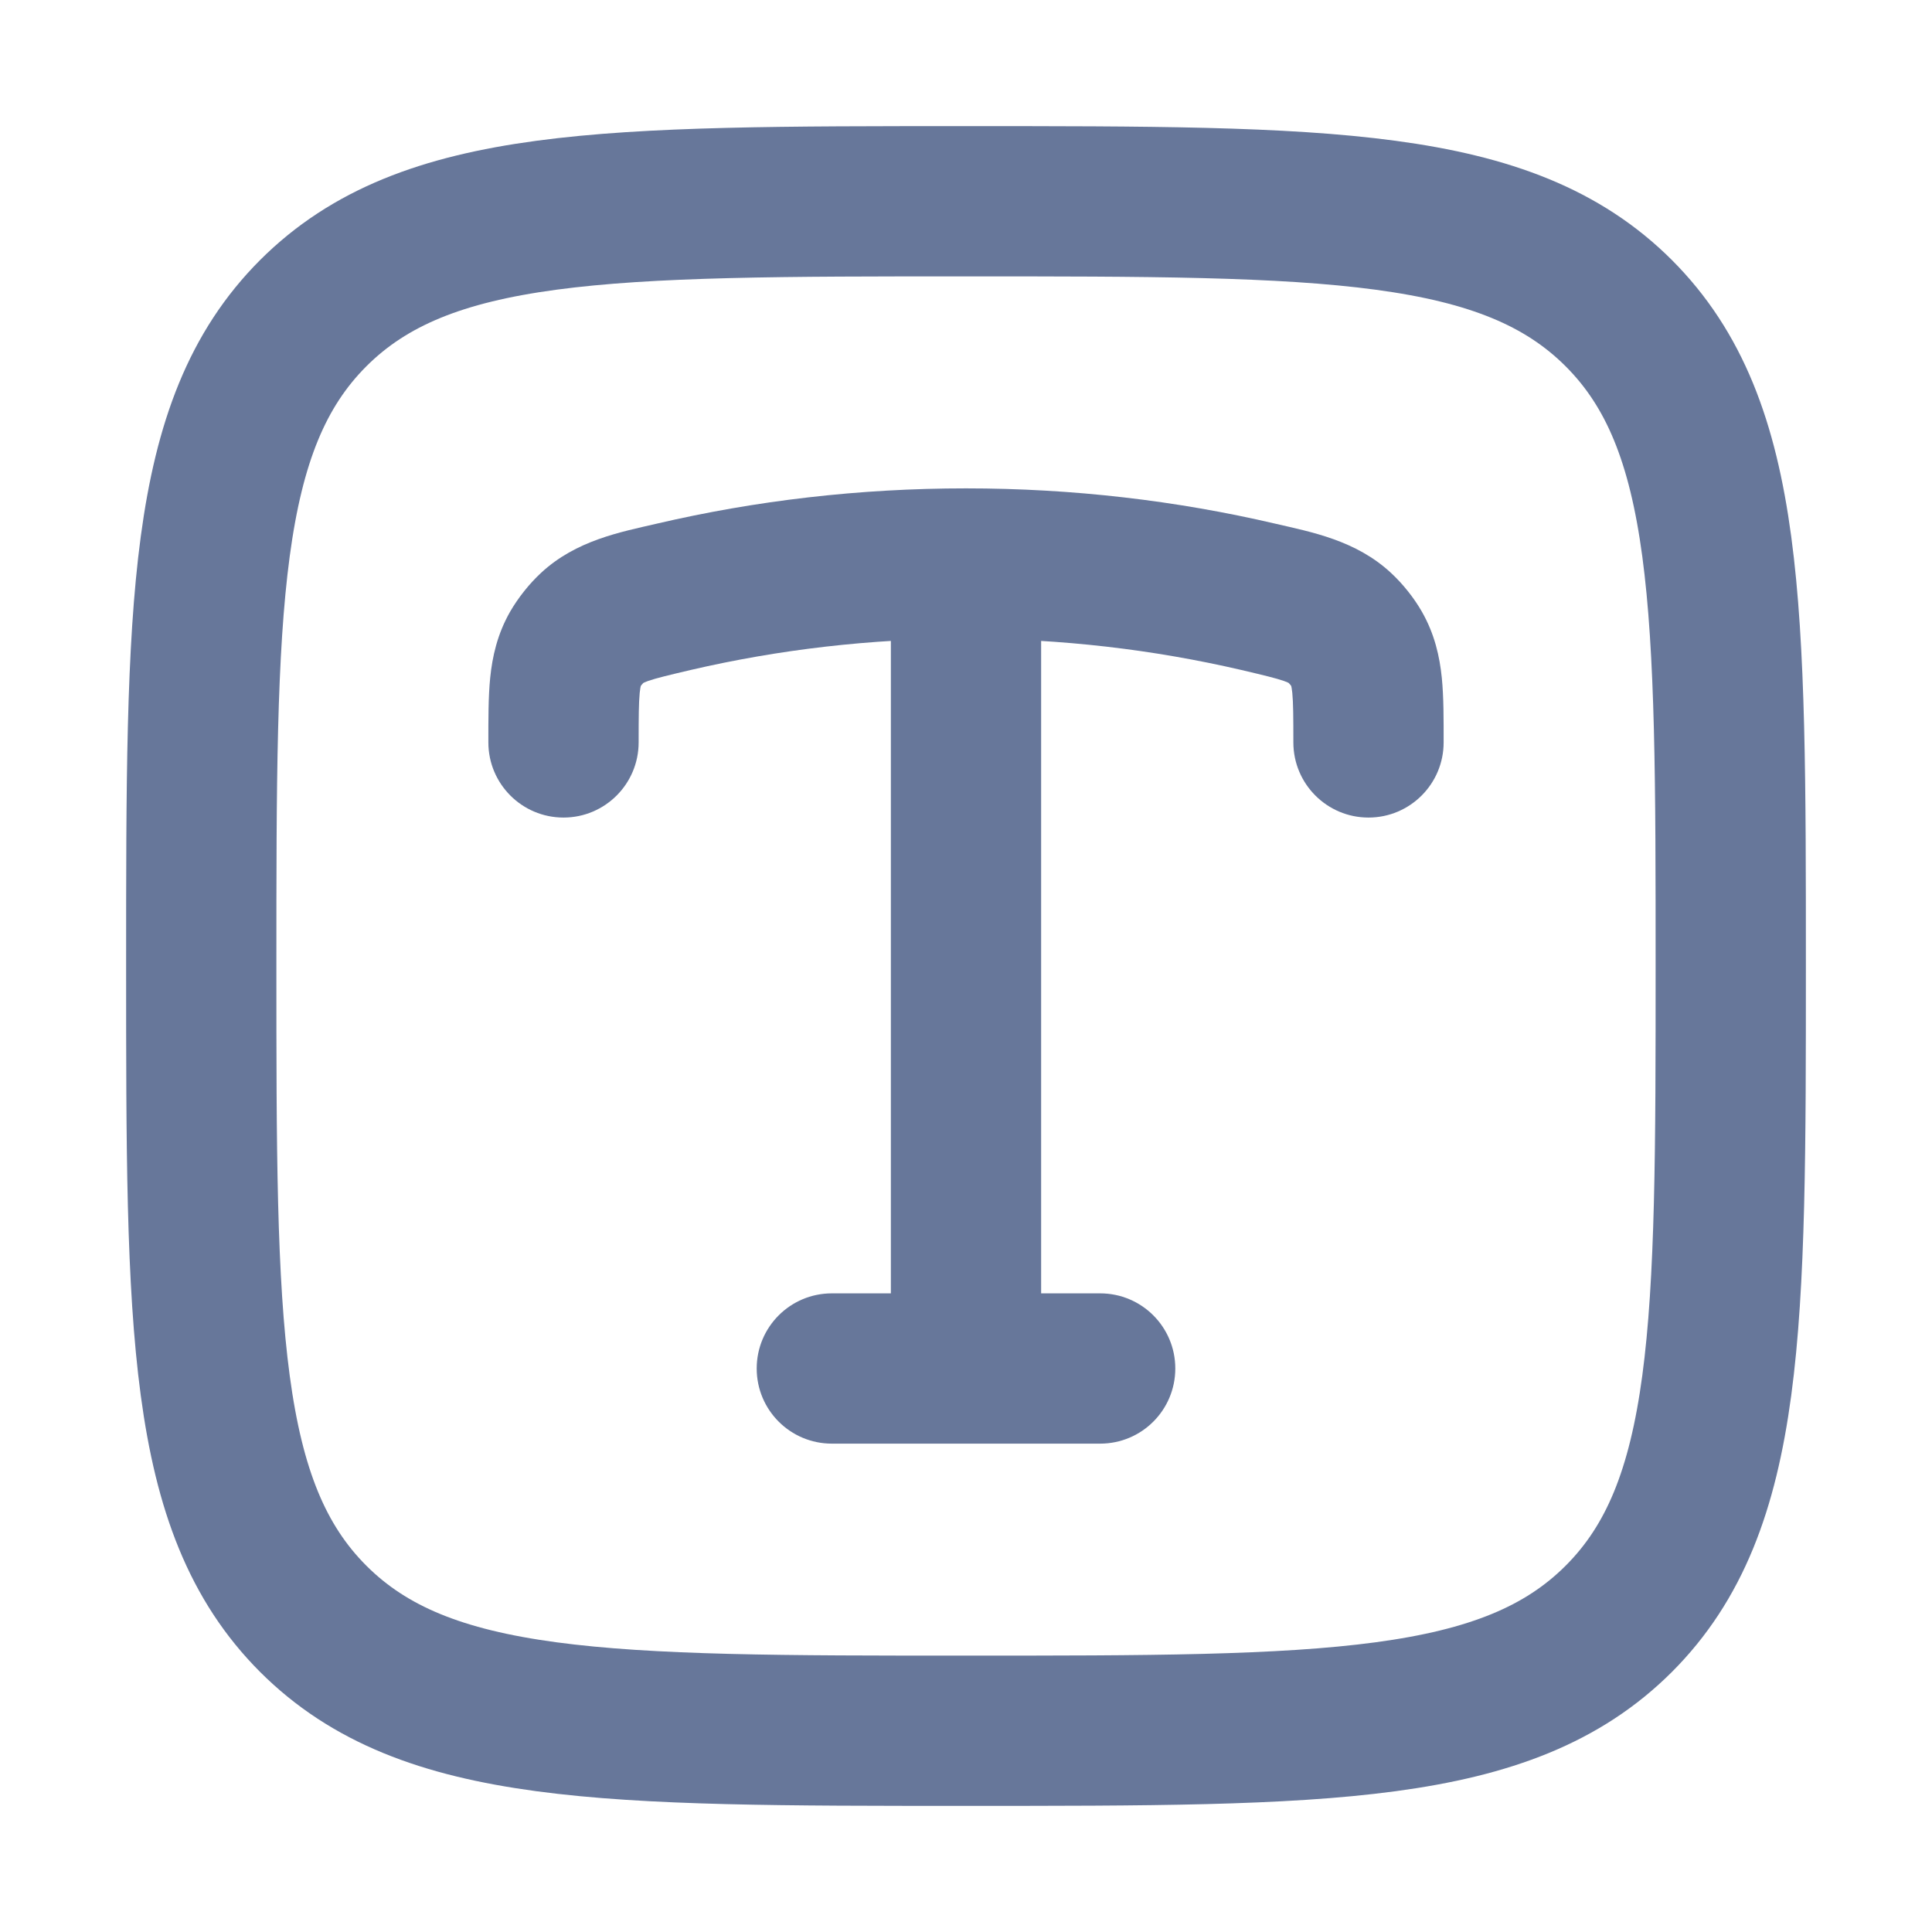 <svg width="18" height="18" viewBox="0 0 18 18" fill="none" xmlns="http://www.w3.org/2000/svg">
<g id="text-square">
<g id="elements">
<path id="Rectangle 2191" d="M1.875 9C1.875 5.641 1.875 3.962 2.918 2.918C3.962 1.875 5.641 1.875 9 1.875C12.359 1.875 14.038 1.875 15.082 2.918C16.125 3.962 16.125 5.641 16.125 9C16.125 12.359 16.125 14.038 15.082 15.082C14.038 16.125 12.359 16.125 9 16.125C5.641 16.125 3.962 16.125 2.918 15.082C1.875 14.038 1.875 12.359 1.875 9Z" stroke="#67779A" stroke-width="1.4"/>
<path id="Vector" d="M11.723 5.56L11.882 4.879V4.879L11.723 5.56ZM6.277 5.56L6.435 6.242L6.277 5.56ZM5.516 5.85L5.993 6.363H5.993L5.516 5.85ZM4.55 6.917C4.55 7.303 4.863 7.617 5.25 7.617C5.637 7.617 5.95 7.303 5.95 6.917H4.55ZM5.36 6.047L4.752 5.7L4.752 5.7L5.36 6.047ZM12.484 5.85L12.96 5.338L12.96 5.338L12.484 5.85ZM12.05 6.917C12.05 7.303 12.363 7.617 12.75 7.617C13.137 7.617 13.45 7.303 13.45 6.917H12.05ZM12.64 6.047L12.032 6.395L12.032 6.395L12.64 6.047ZM8.3 12.75C8.3 13.137 8.613 13.45 9 13.45C9.387 13.45 9.7 13.137 9.7 12.75H8.3ZM10.25 13.45C10.637 13.45 10.95 13.137 10.95 12.75C10.95 12.363 10.637 12.05 10.25 12.05V13.45ZM7.75 12.05C7.363 12.05 7.05 12.363 7.05 12.75C7.05 13.137 7.363 13.45 7.75 13.45V12.05ZM9 5.95C9.887 5.95 10.747 6.052 11.565 6.242L11.882 4.879C10.961 4.664 9.995 4.55 9 4.55V5.95ZM6.435 6.242C7.253 6.052 8.113 5.95 9 5.95V4.55C8.005 4.55 7.039 4.664 6.118 4.879L6.435 6.242ZM6.118 4.879C5.783 4.957 5.368 5.033 5.04 5.338L5.993 6.363C5.993 6.363 5.993 6.363 5.992 6.364C5.991 6.365 5.991 6.365 5.992 6.364C5.995 6.362 6.008 6.355 6.039 6.344C6.115 6.318 6.222 6.292 6.435 6.242L6.118 4.879ZM5.95 6.917C5.95 6.677 5.951 6.549 5.96 6.455C5.968 6.378 5.977 6.378 5.968 6.395L4.752 5.7C4.633 5.909 4.587 6.118 4.567 6.315C4.549 6.495 4.55 6.705 4.55 6.917H5.95ZM5.04 5.338C4.931 5.439 4.827 5.57 4.752 5.7L5.968 6.395C5.967 6.396 5.968 6.395 5.97 6.391C5.972 6.388 5.976 6.383 5.979 6.379C5.983 6.374 5.987 6.37 5.99 6.367C5.993 6.363 5.994 6.362 5.993 6.363L5.04 5.338ZM11.565 6.242C11.778 6.292 11.885 6.318 11.961 6.344C11.992 6.355 12.005 6.362 12.008 6.364C12.009 6.365 12.009 6.365 12.008 6.364C12.007 6.363 12.007 6.363 12.007 6.363L12.96 5.338C12.632 5.033 12.217 4.957 11.882 4.879L11.565 6.242ZM13.45 6.917C13.45 6.705 13.451 6.495 13.433 6.315C13.413 6.118 13.367 5.909 13.248 5.7L12.032 6.395C12.023 6.378 12.032 6.378 12.04 6.455C12.049 6.549 12.05 6.677 12.05 6.917H13.45ZM12.007 6.363C12.006 6.362 12.007 6.363 12.01 6.367C12.013 6.37 12.017 6.374 12.021 6.379C12.024 6.383 12.027 6.388 12.03 6.391C12.032 6.395 12.033 6.396 12.032 6.395L13.248 5.7C13.174 5.57 13.069 5.439 12.96 5.338L12.007 6.363ZM8.3 5.25V12.75H9.7V5.25H8.3ZM10.25 12.05H7.75V13.45H10.25V12.05Z" fill="#67779A"/>
</g>
</g>
</svg>
